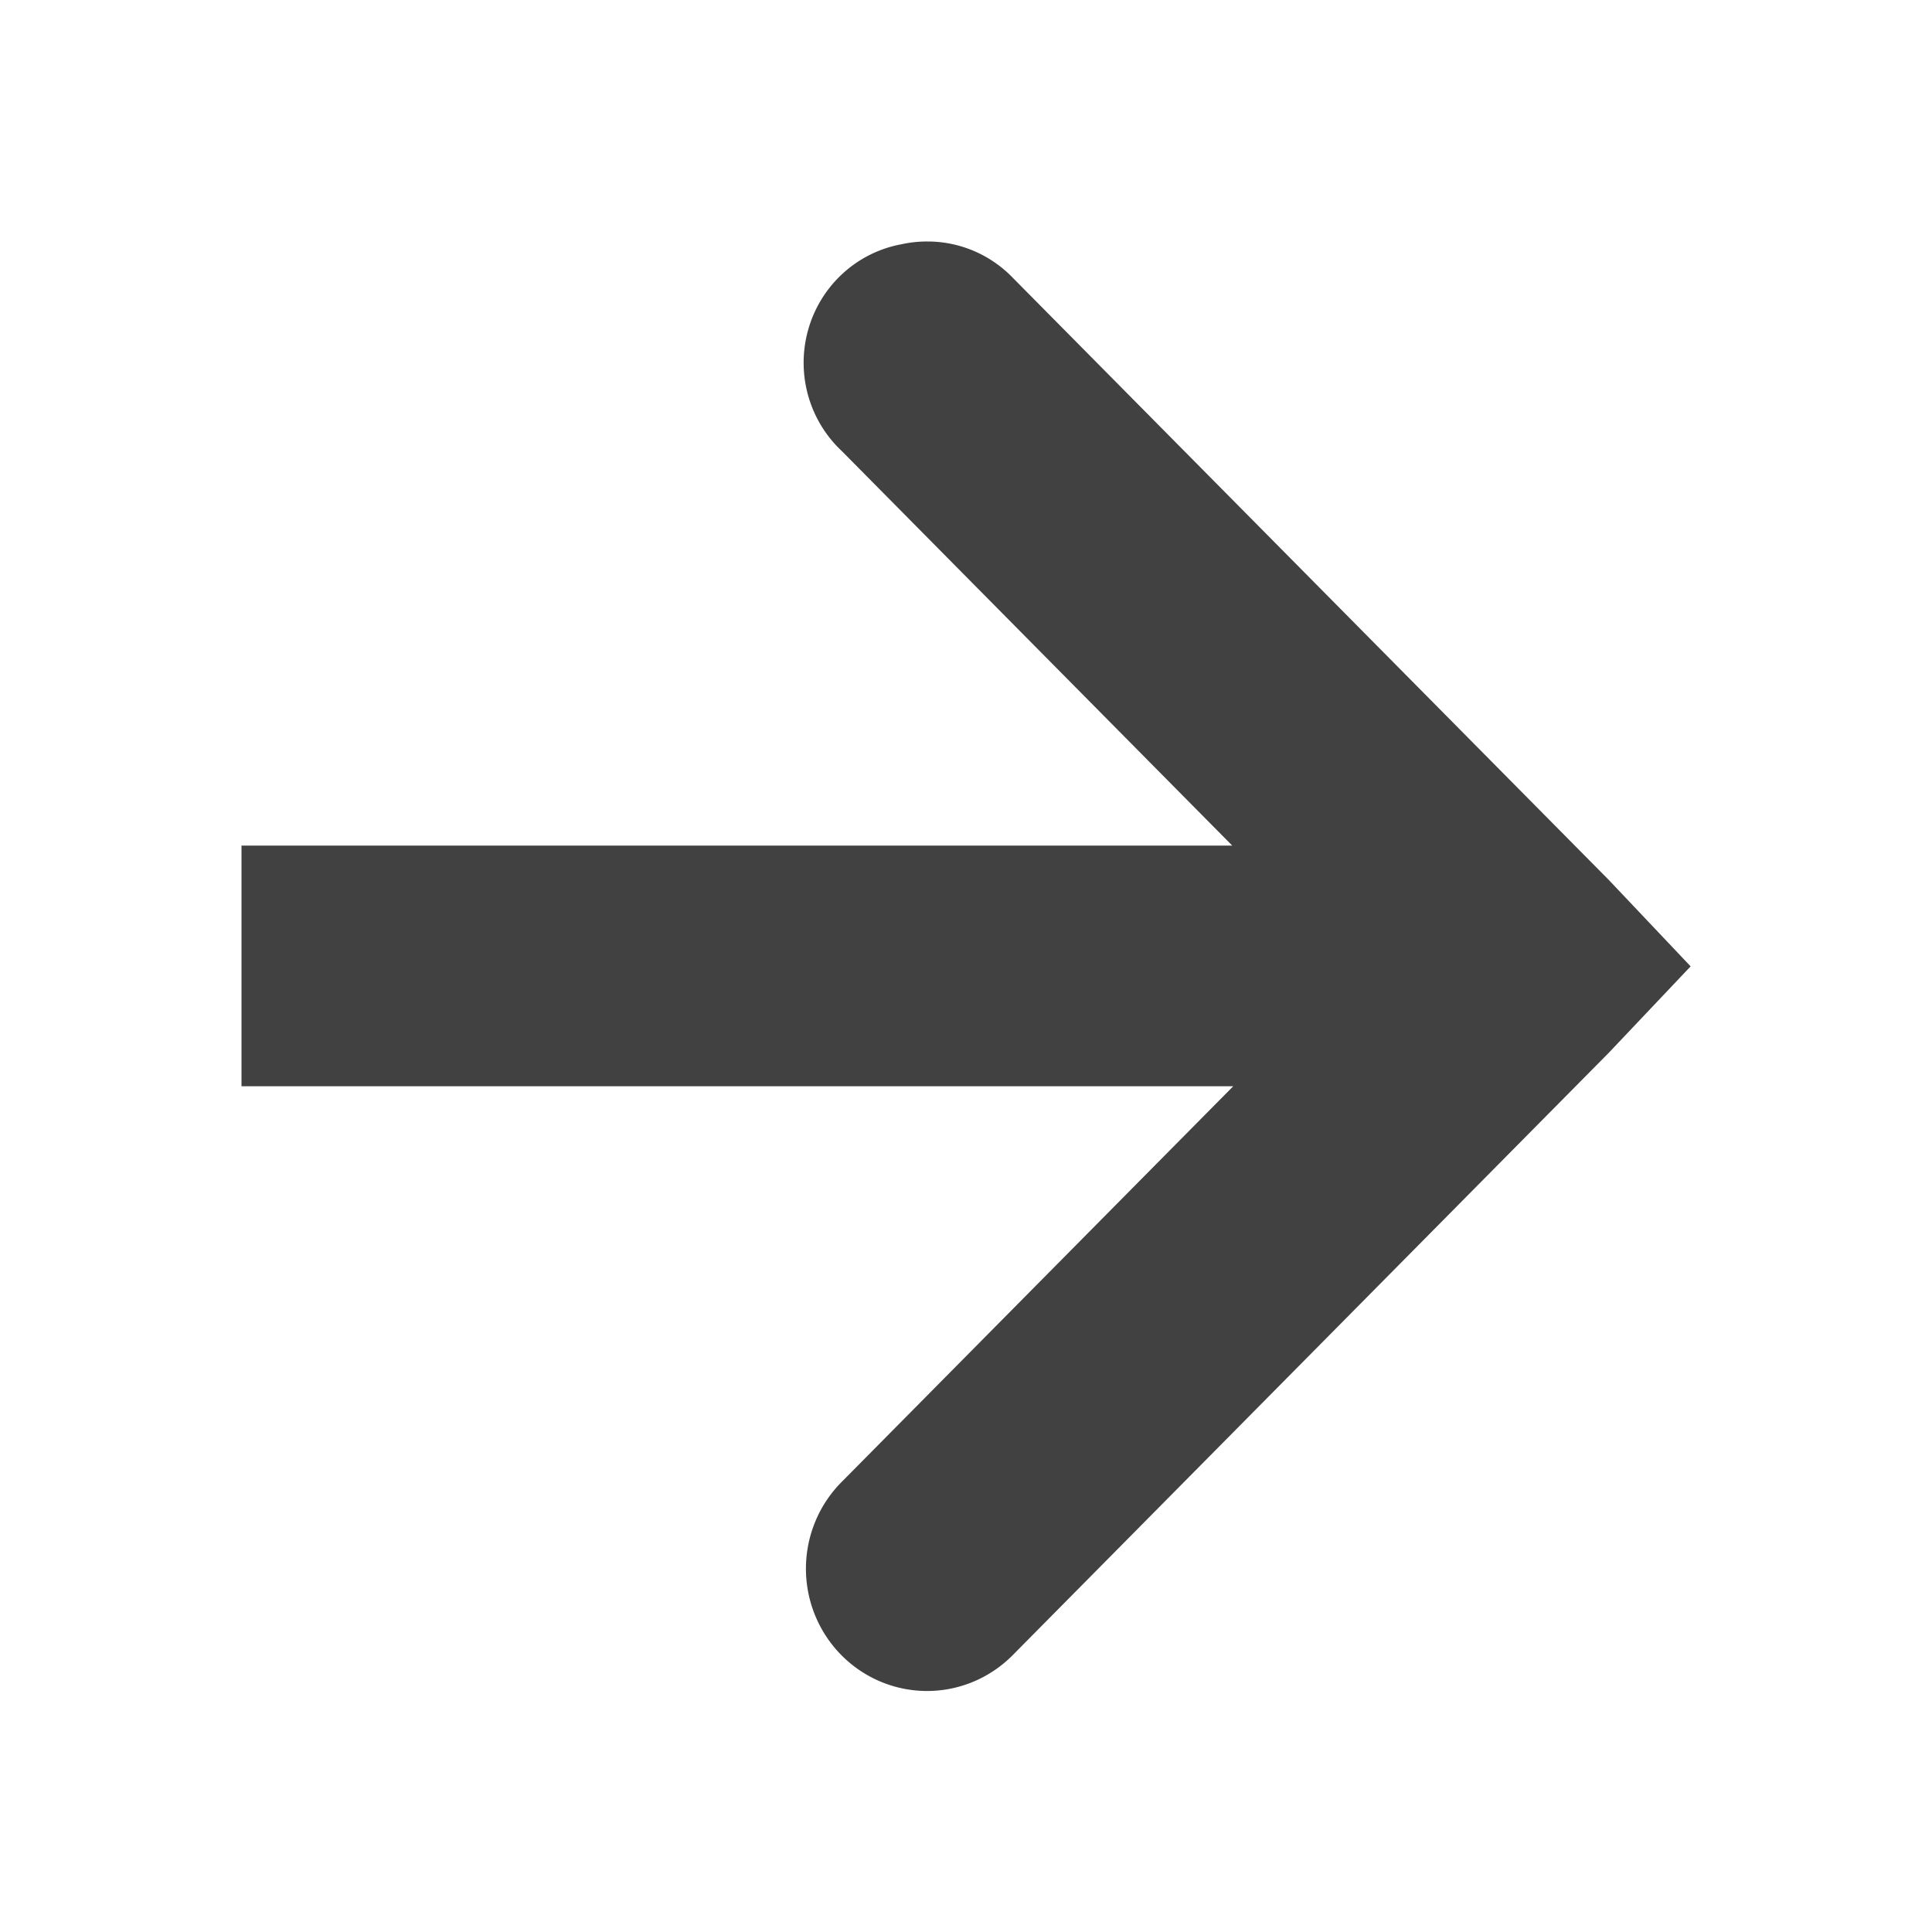 <?xml version="1.0" encoding="UTF-8"?>
<svg id="svg30571" width="16" height="16" version="1.1" viewBox="0 0 16 16" xmlns="http://www.w3.org/2000/svg" xmlns:cc="http://creativecommons.org/ns#" xmlns:dc="http://purl.org/dc/elements/1.1/" xmlns:rdf="http://www.w3.org/1999/02/22-rdf-syntax-ns#">
 <g id="layer1" transform="translate(0 -1036.4)">
  <path id="path8334" d="m7.683 1038.4a0.986 0.997 0 0 0-0.218 0.023 0.986 0.997 0 0 0-0.493 1.713l3.233 3.267h-8.205v1.993h8.213l-3.24 3.274a1.003 1.013 0 1 0 1.418 1.433l4.932-4.984 0.678-0.716-0.678-0.716-4.932-4.983a0.986 0.997 0 0 0-0.707-0.304z" style="color:#ffffff;fill:#414141;text-decoration-line:none;text-indent:0;text-transform:none"/>
 </g>
</svg>
